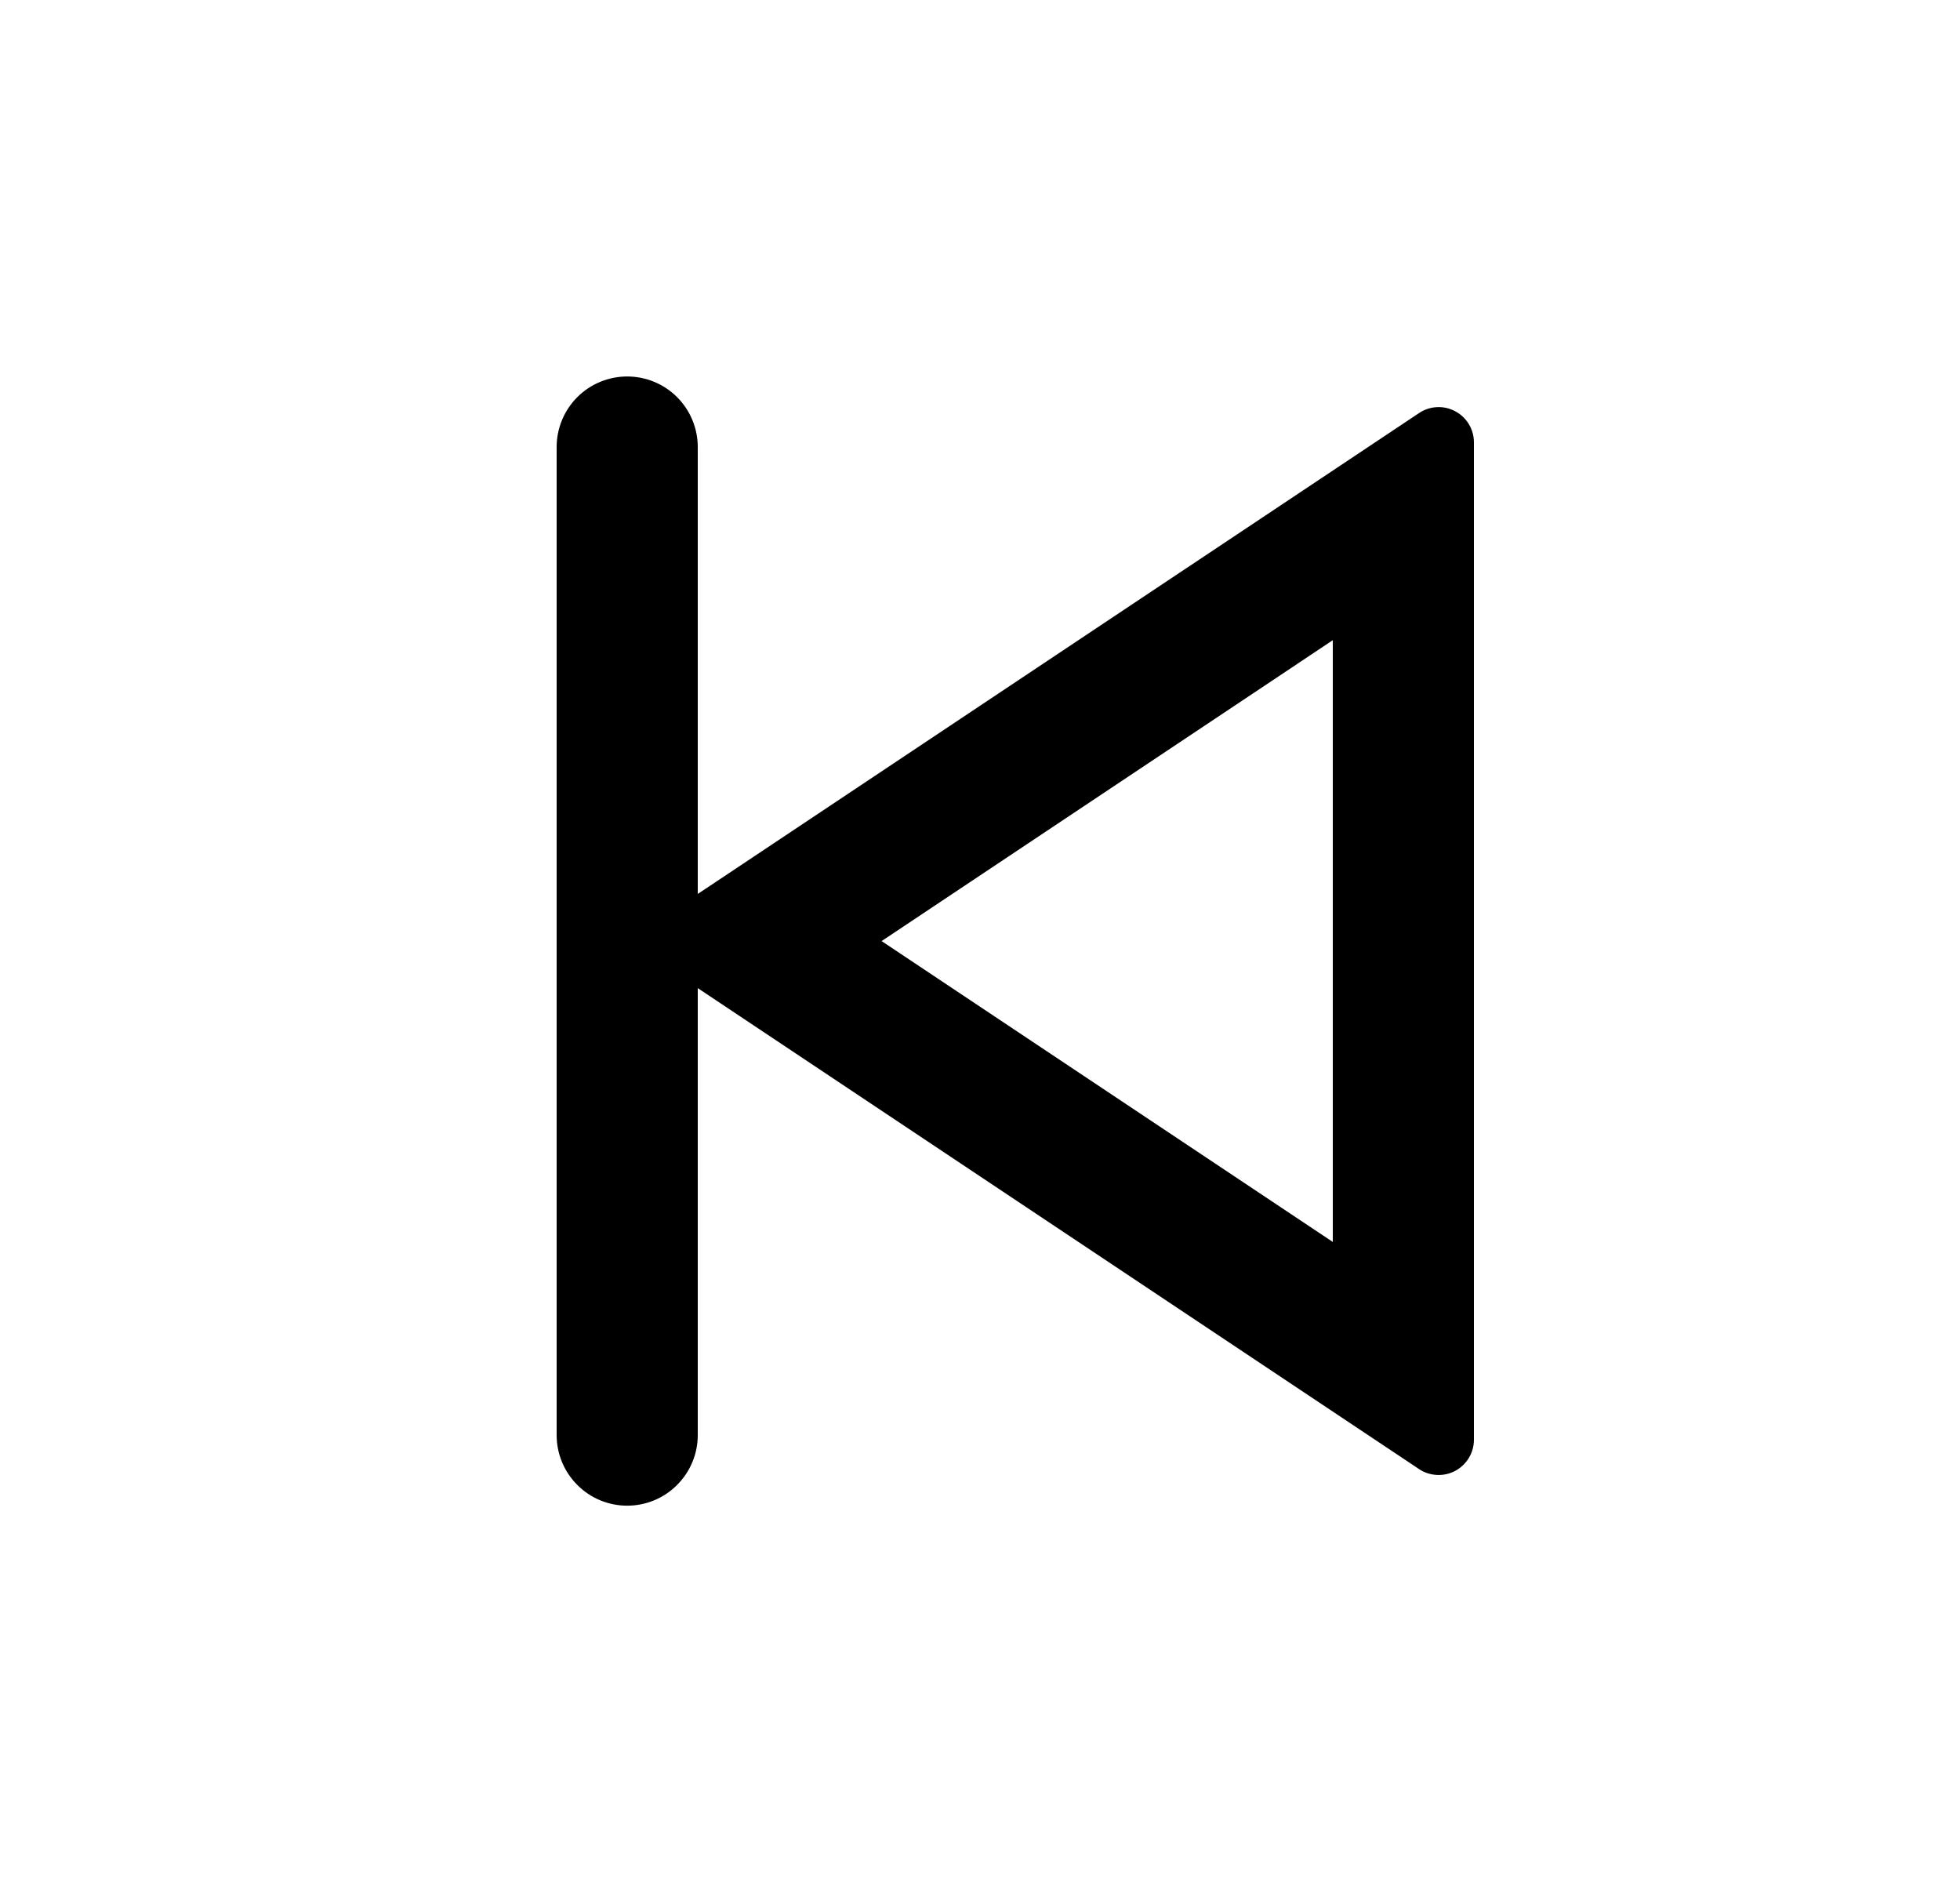 <svg width="25" height="24" viewBox="0 0 25 24" fill="none" xmlns="http://www.w3.org/2000/svg">
<path d="M8.9 11.4L18.101 5.267C18.168 5.222 18.247 5.196 18.328 5.192C18.41 5.188 18.491 5.206 18.562 5.245C18.634 5.283 18.694 5.34 18.736 5.41C18.778 5.48 18.8 5.56 18.8 5.641V18.36C18.8 18.442 18.778 18.521 18.736 18.591C18.694 18.661 18.634 18.718 18.562 18.757C18.491 18.795 18.41 18.813 18.328 18.809C18.247 18.805 18.168 18.78 18.101 18.735L8.9 12.601V18.301C8.9 18.54 8.805 18.768 8.636 18.937C8.468 19.106 8.239 19.201 8 19.201C7.761 19.201 7.532 19.106 7.364 18.937C7.195 18.768 7.1 18.54 7.1 18.301V5.701C7.1 5.462 7.195 5.233 7.364 5.064C7.532 4.896 7.761 4.801 8 4.801C8.239 4.801 8.468 4.896 8.636 5.064C8.805 5.233 8.9 5.462 8.9 5.701V11.4ZM17 15.838V8.164L11.245 12.001L17 15.838Z" fill="#0A0D14" style="fill:#0A0D14;fill:color(display-p3 0.039 0.051 0.078);fill-opacity:1;"/>
</svg>
